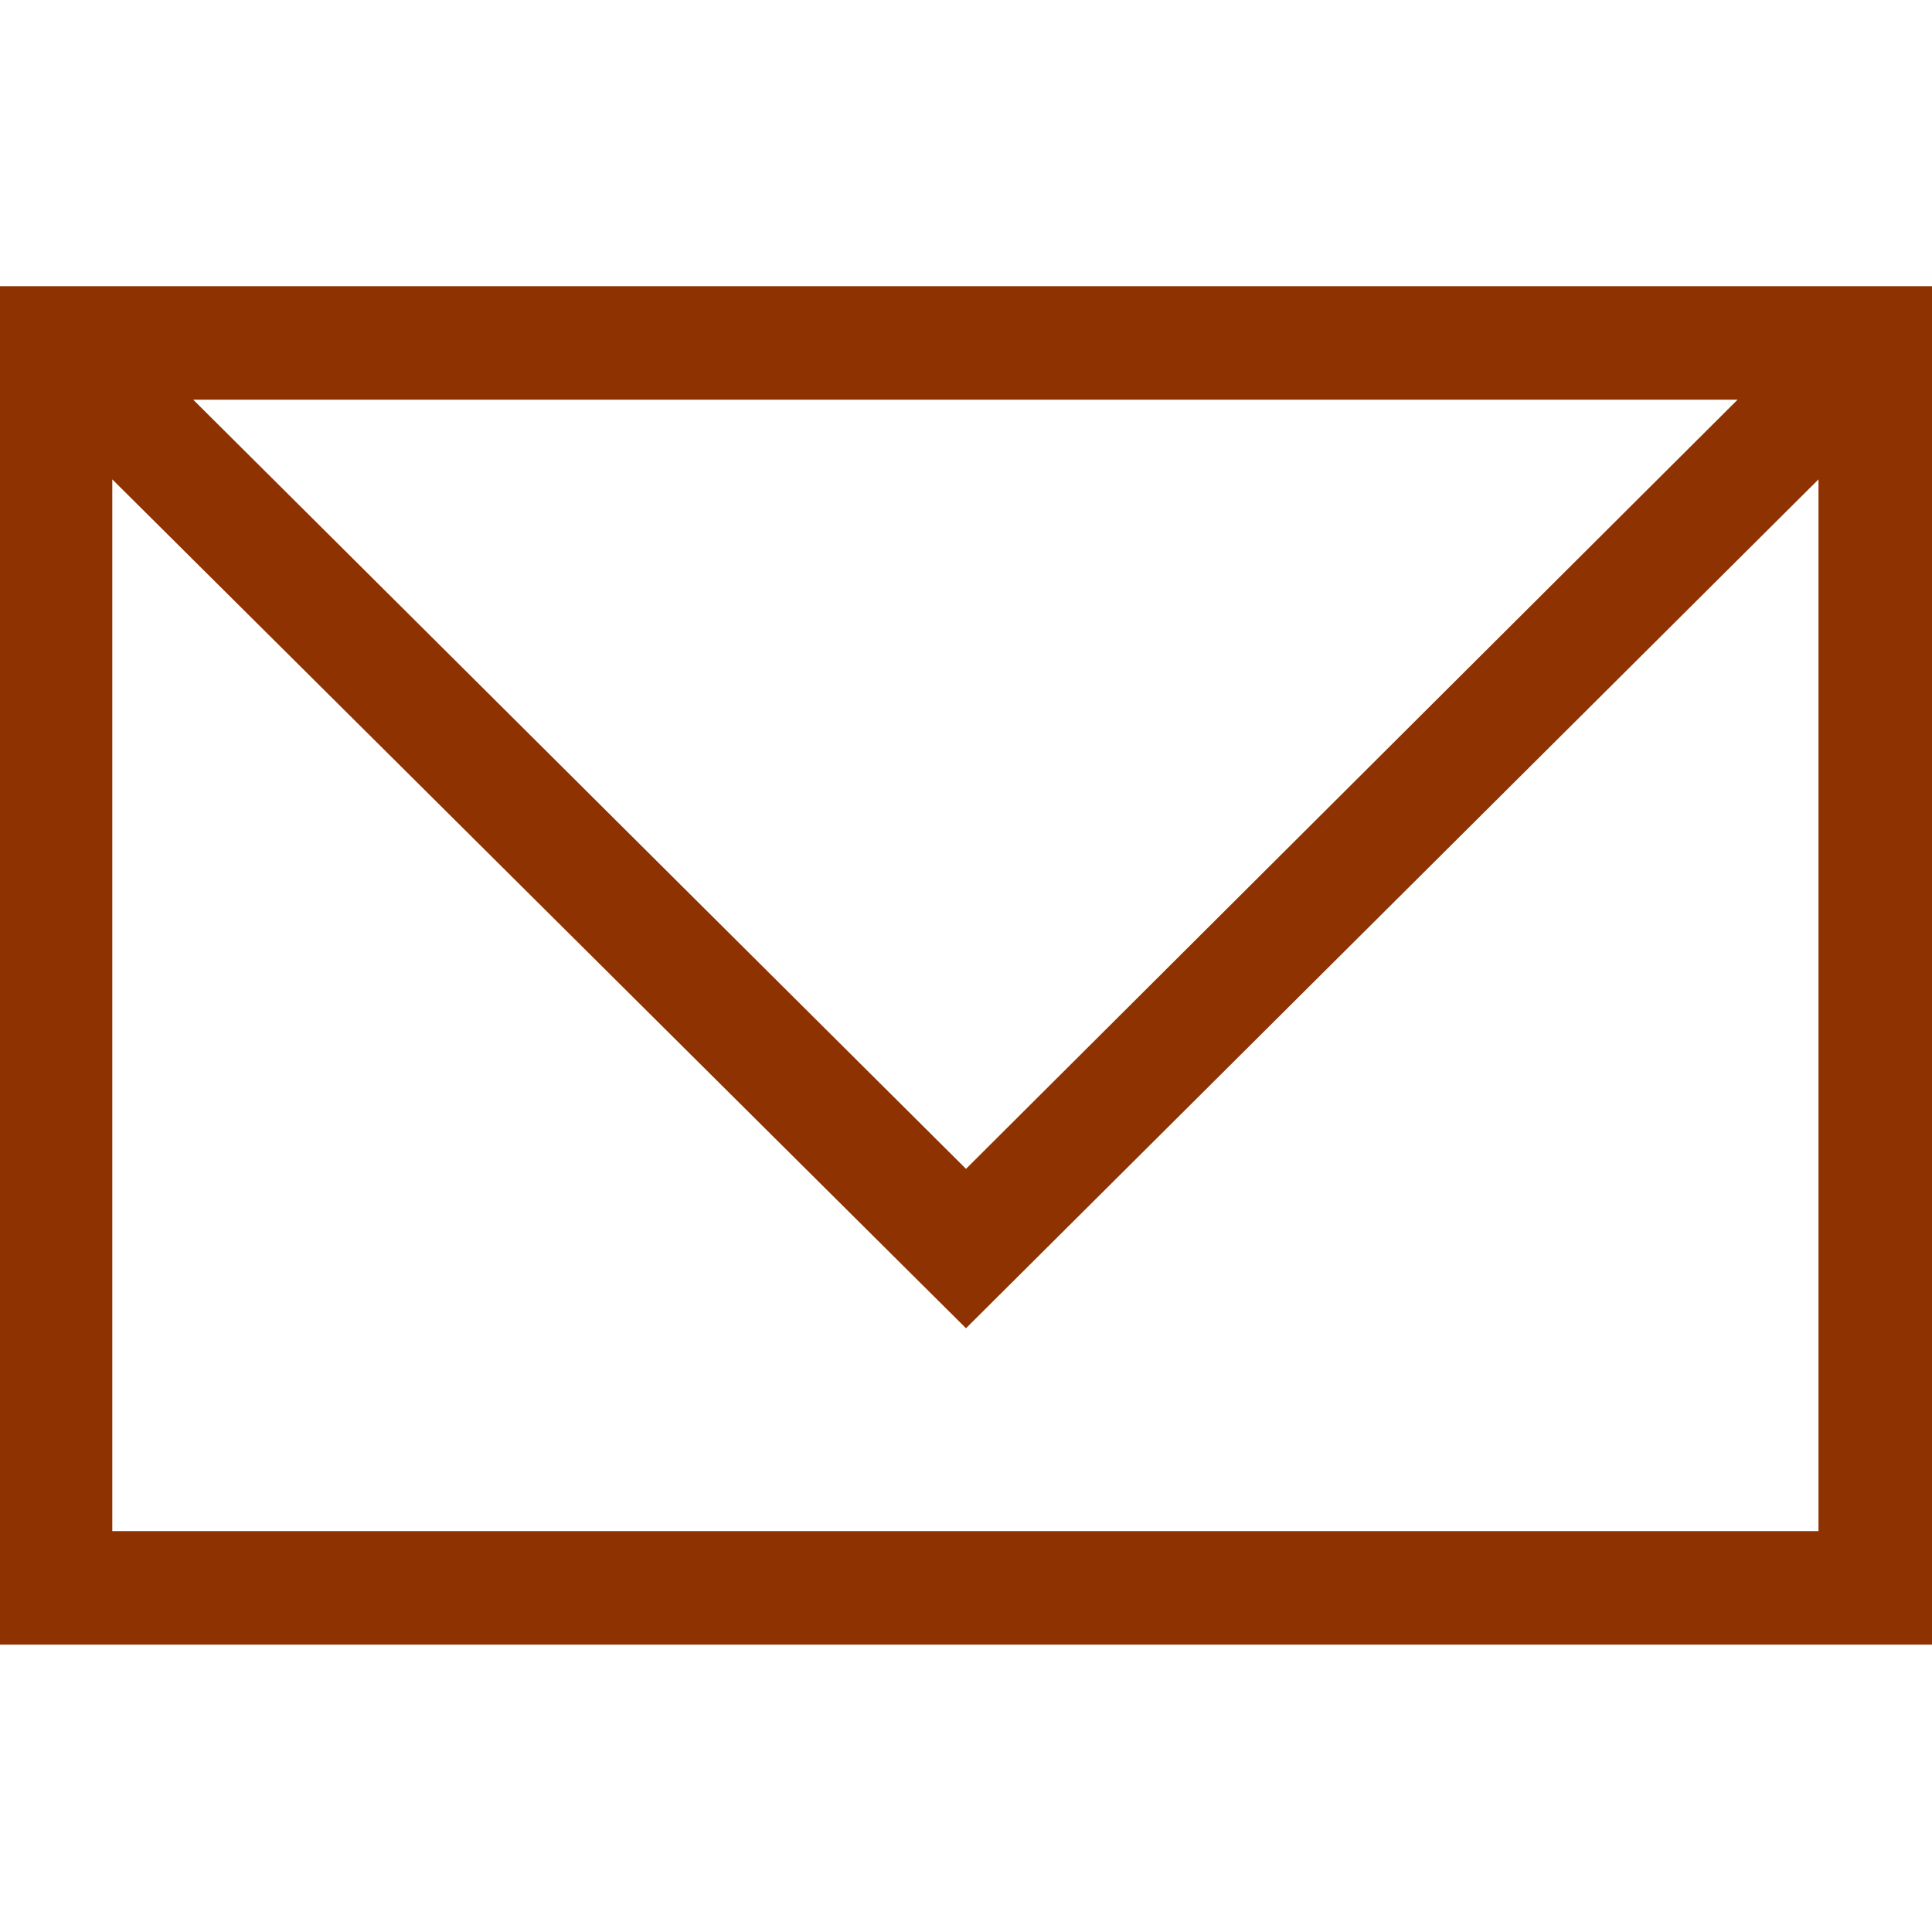 <svg width="16" height="16" fill="none" xmlns="http://www.w3.org/2000/svg"><defs><clipPath id="a"><path fill="#fff" fill-opacity="0" d="M0 0h16v16H0z"/></clipPath></defs><path d="M0 0h16v16H0z"/><g clip-path="url(#a)"><path d="M0 2.37v11.25h16V2.37H0zm14.39.94L8 9.68 1.6 3.31h12.79zM.93 12.68V3.97L8 11l7.06-7.03v8.71H.93z" fill="#8D3200"/></g></svg>